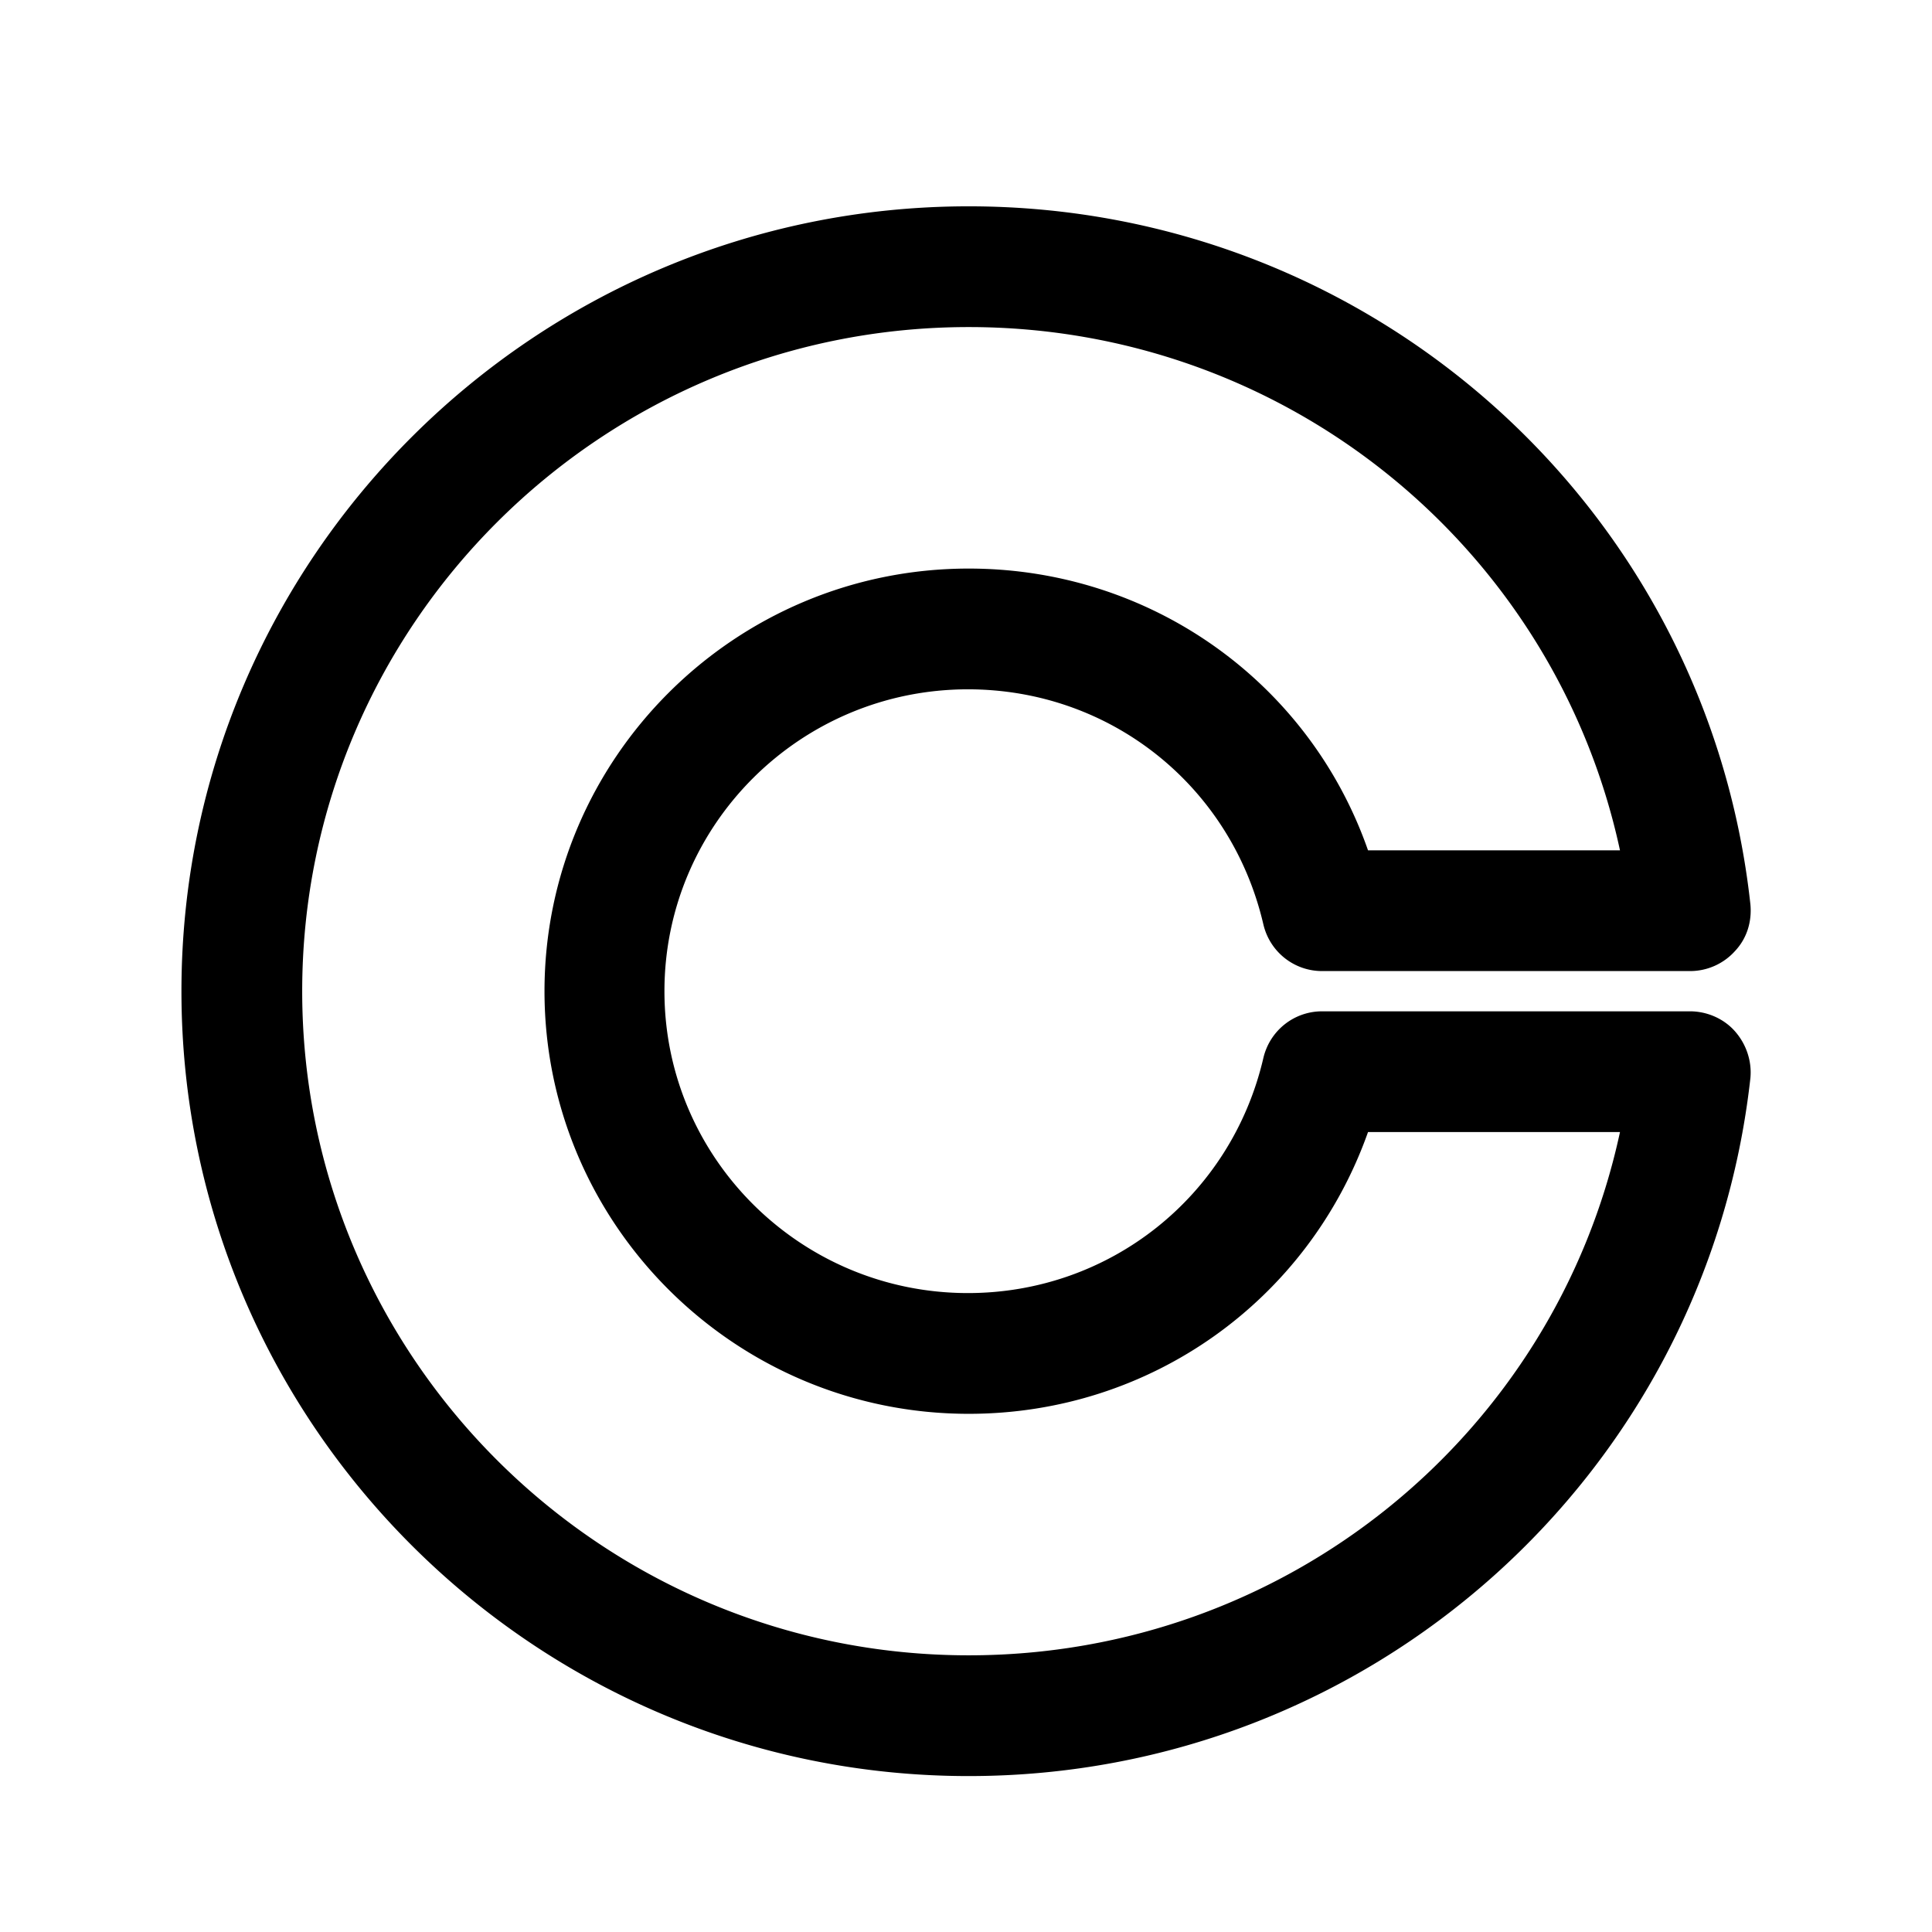<svg xmlns="http://www.w3.org/2000/svg" width="3em" height="3em" viewBox="0 0 24 24"><path fill="currentColor" d="M12.034 22.063c-5.39 0-9.78-4.37-9.78-9.75s4.39-9.75 9.78-9.75c4.99 0 9.17 3.73 9.71 8.67c.02.21-.04.42-.19.58a.75.75 0 0 1-.56.25h-4.57c-.35 0-.65-.24-.73-.58c-.4-1.72-1.9-2.92-3.67-2.92c-2.08 0-3.77 1.68-3.77 3.75s1.69 3.75 3.77 3.75c1.76 0 3.27-1.2 3.67-2.92c.08-.34.38-.58.73-.58h4.57c.21 0 .42.09.56.25s.21.37.19.58c-.55 4.94-4.73 8.67-9.71 8.67m0-18c-4.57 0-8.28 3.7-8.28 8.25s3.71 8.25 8.28 8.25c3.94 0 7.28-2.74 8.09-6.5h-3.13c-.74 2.09-2.7 3.5-4.96 3.5c-2.91 0-5.27-2.36-5.27-5.25s2.36-5.25 5.27-5.25c2.26 0 4.23 1.41 4.96 3.5h3.13c-.81-3.76-4.15-6.5-8.09-6.5" color="currentColor"/></svg>